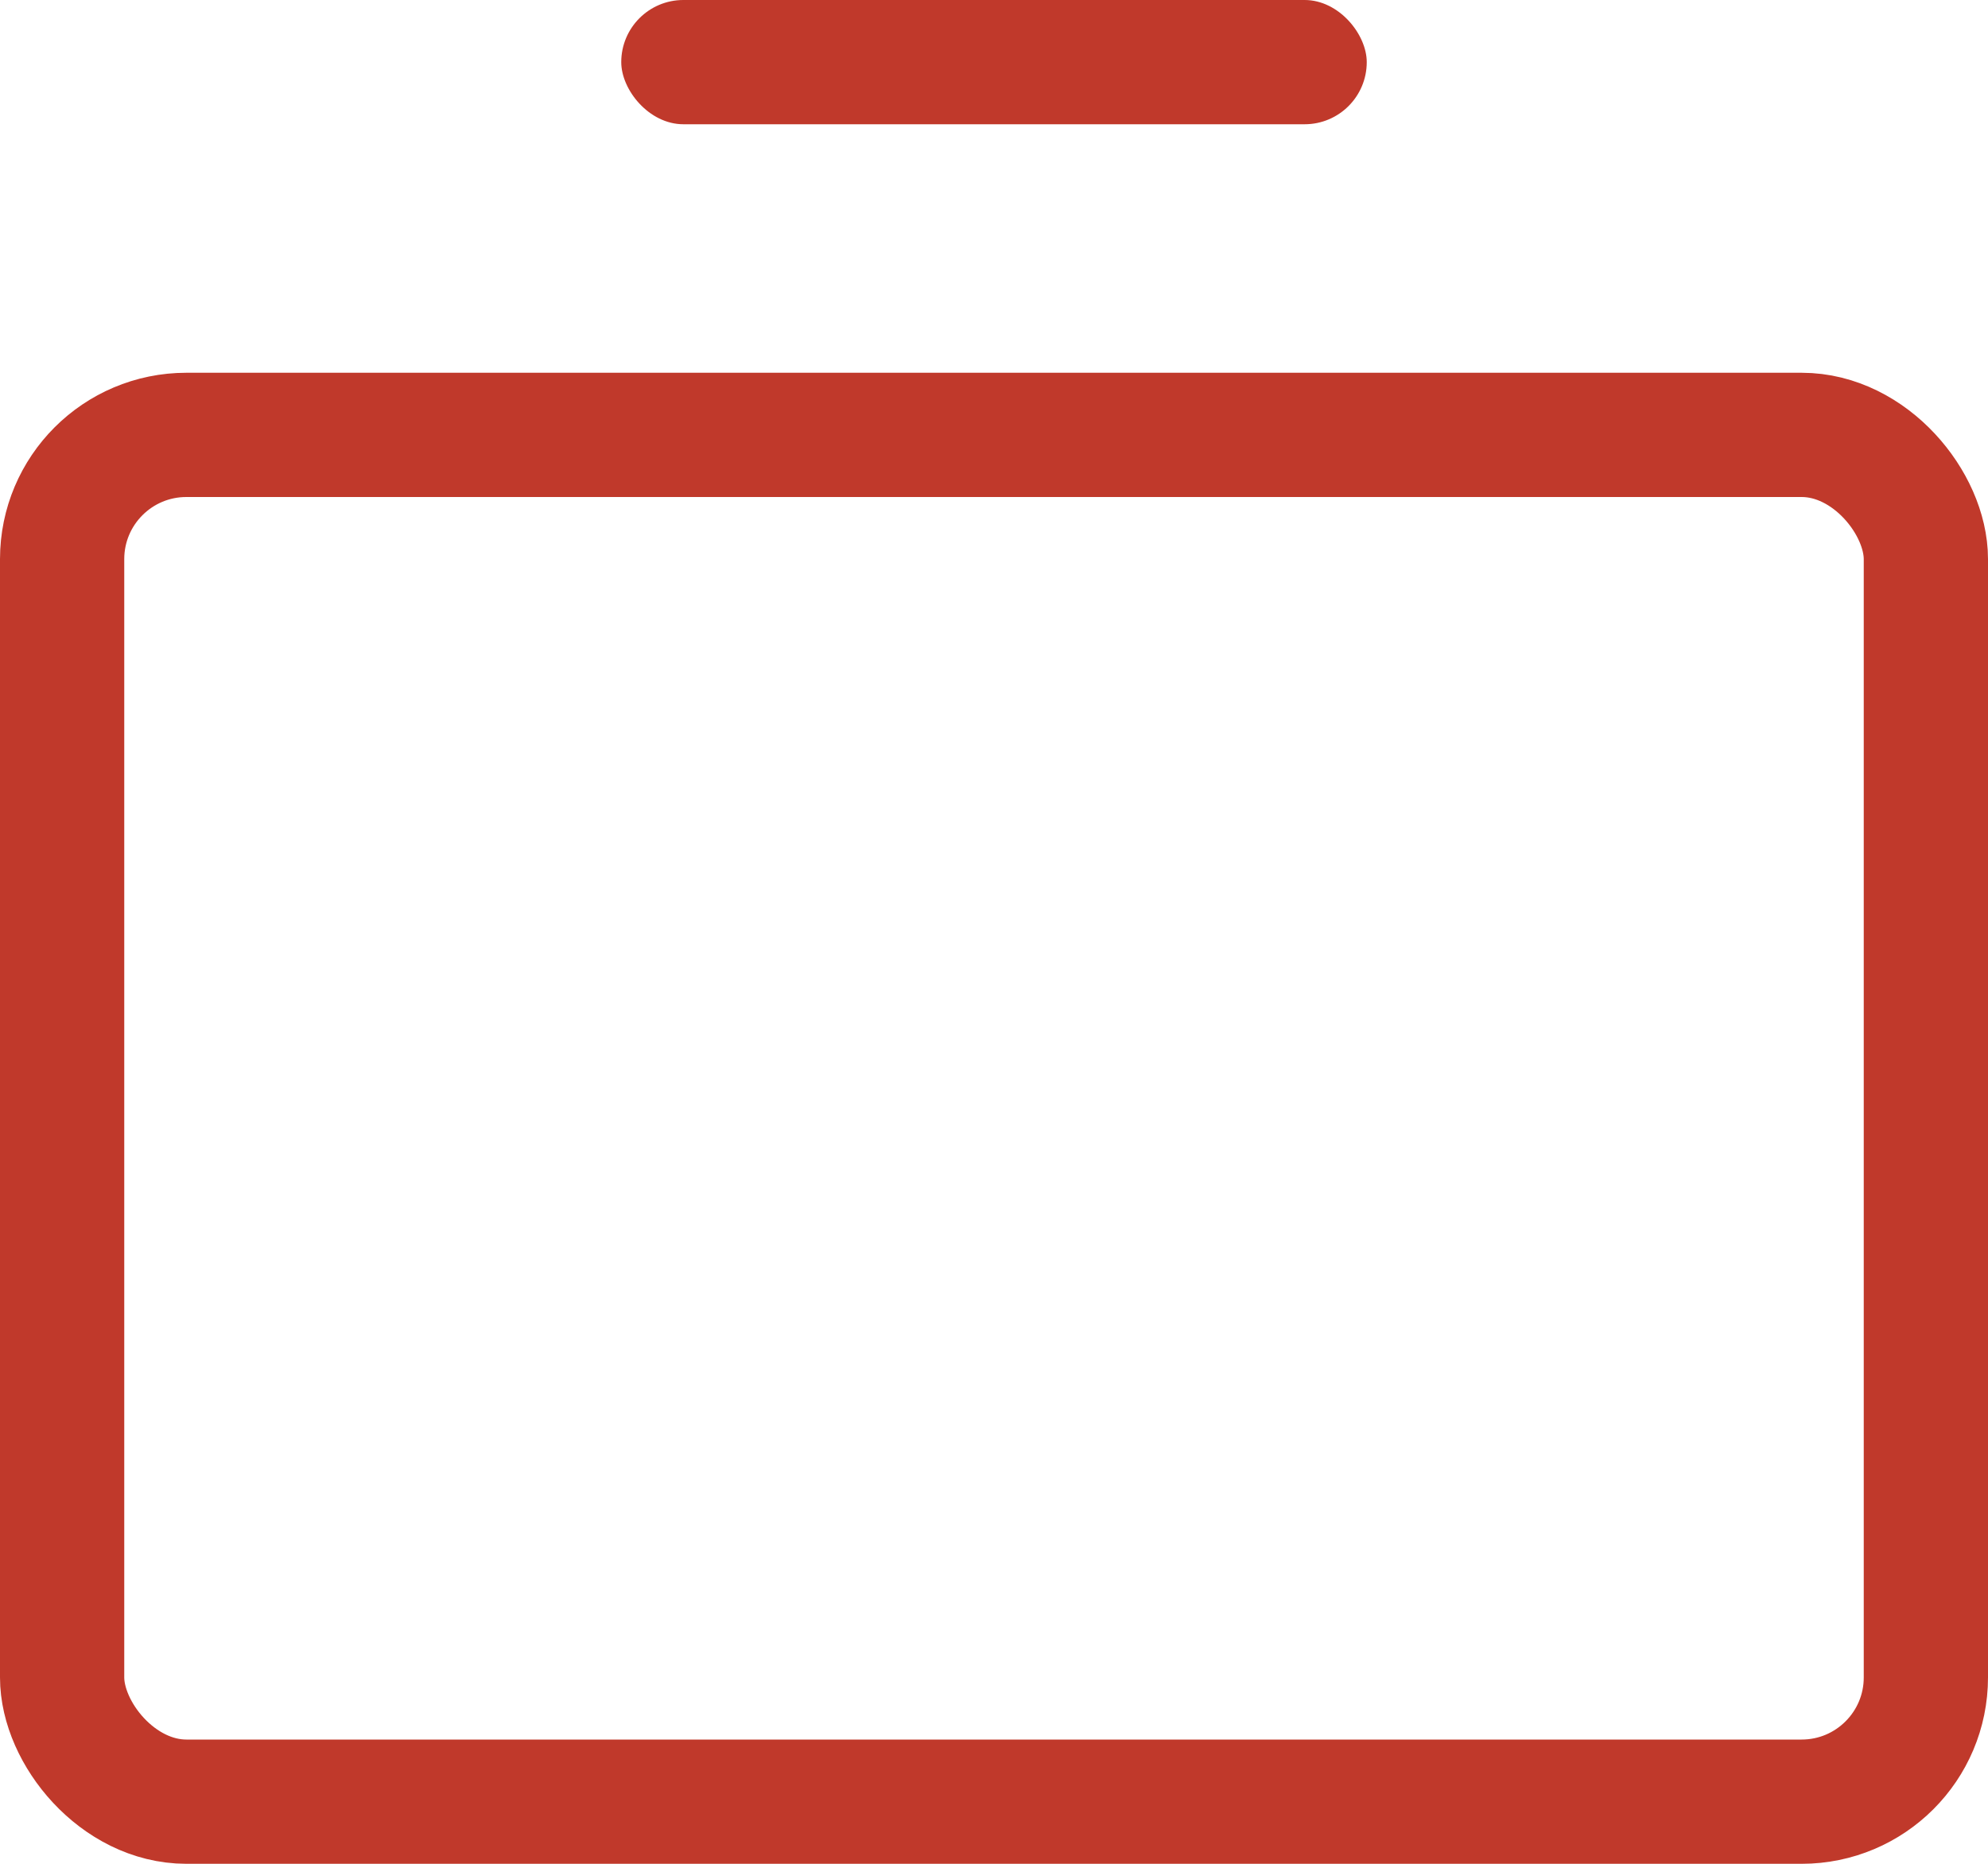 <?xml version="1.0" encoding="UTF-8"?>
<svg width="32px" height="30px" viewBox="0 0 32 30" version="1.1" xmlns="http://www.w3.org/2000/svg" xmlns:xlink="http://www.w3.org/1999/xlink">
    <!-- Generator: Sketch 44.1 (41455) - http://www.bohemiancoding.com/sketch -->
    <title>Group 43</title>
    <desc>Created with Sketch.</desc>
    <defs></defs>
    <g id="Page-1" stroke="none" stroke-width="1" fill="none" fill-rule="evenodd">
        <g id="Artboard-Copy-5" transform="translate(-962, -419)">
            <g id="Group-4">
                <g id="Group-6" transform="translate(357, 411)">
                    <g id="Group-32" transform="translate(606, 0)">
                        <g id="Group-43" transform="translate(0, 8)">
                            <rect id="Rectangle-12" stroke="#c0392b" stroke-width="2" x="0" y="7" width="30" height="22" rx="2"></rect>
                            <rect id="Rectangle-20" fill="#c0392b" x="9" y="0" width="12" height="2" rx="1"></rect>
                        </g>
                    </g>
                </g>
            </g>
        </g>
    </g>
</svg>